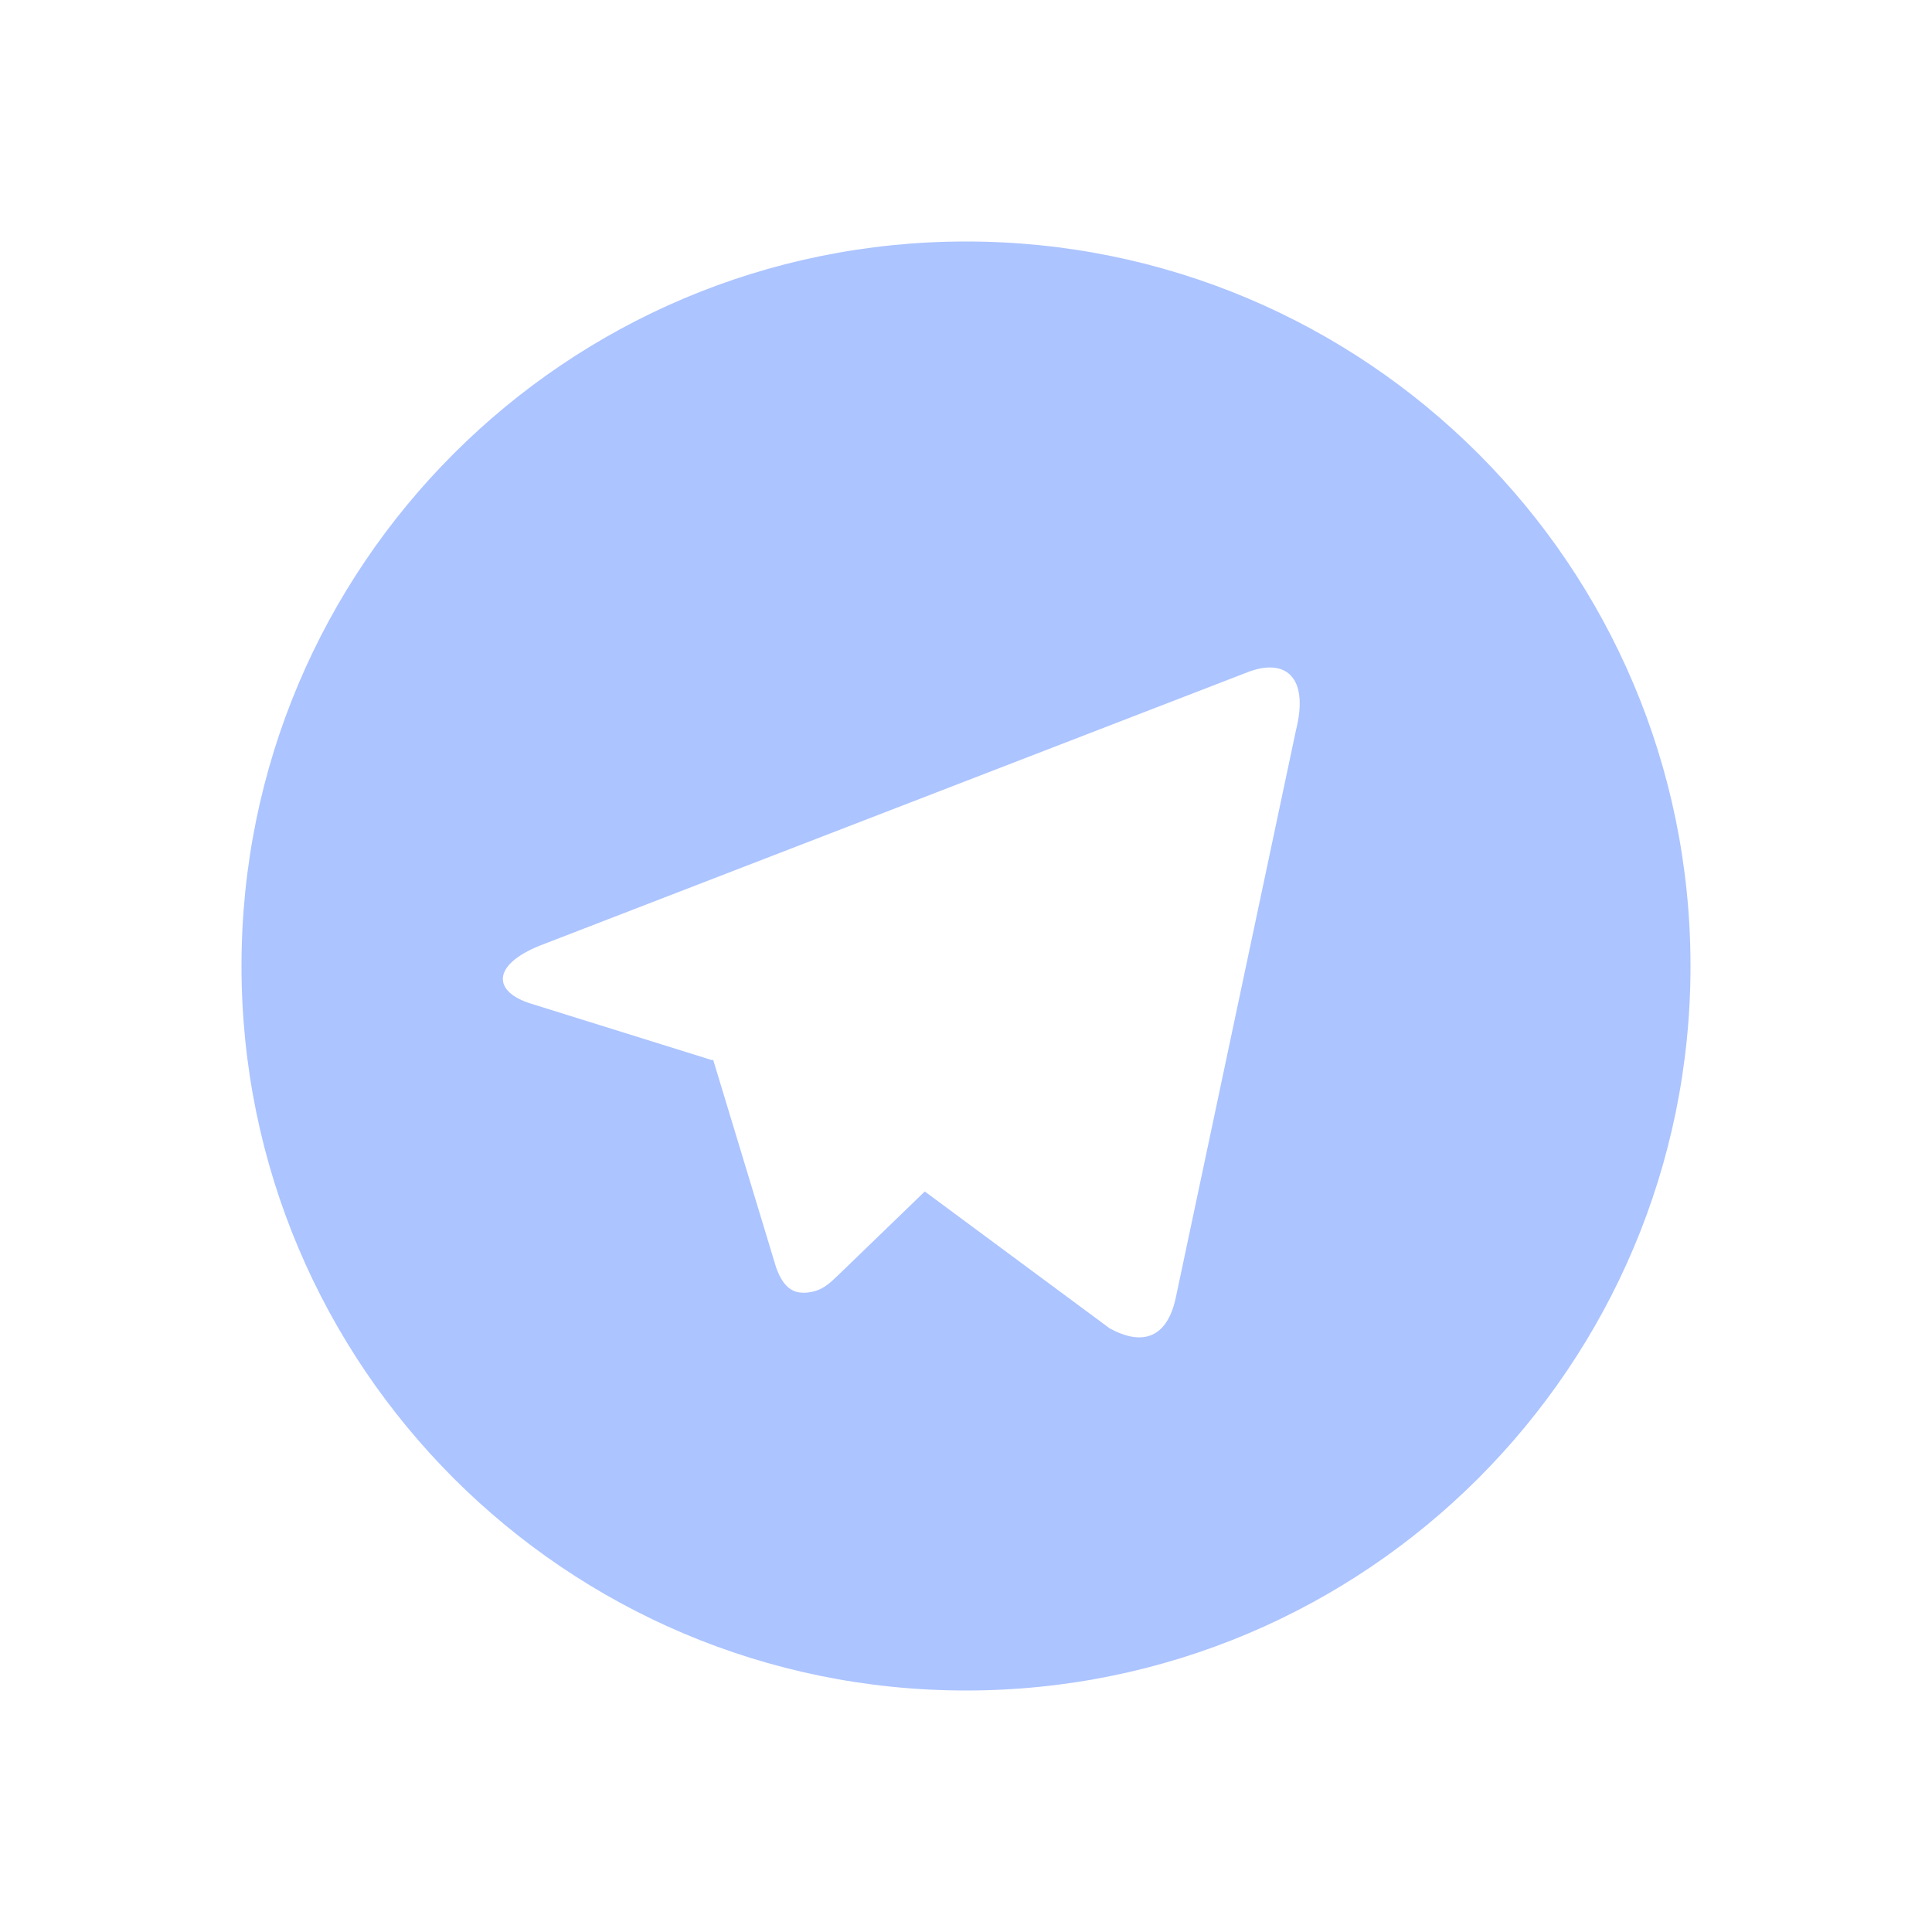 <svg width="24" height="24" viewBox="0 0 24 24" fill="none" xmlns="http://www.w3.org/2000/svg">
<path d="M12 21C7.029 21 3 16.971 3 12C3 7.029 7.029 3 12 3C16.971 3 21 7.029 21 12C21 16.971 16.971 21 12 21ZM8.847 13.17L8.859 13.164L9.642 15.747C9.743 16.027 9.881 16.077 10.05 16.054C10.219 16.031 10.308 15.94 10.419 15.834L11.488 14.801L13.783 16.5C14.202 16.731 14.504 16.612 14.608 16.111L16.099 9.071C16.264 8.416 15.976 8.153 15.468 8.362L6.708 11.746C6.11 11.986 6.114 12.32 6.6 12.469L8.847 13.17Z" fill="#ACC4FF"/>
</svg>
